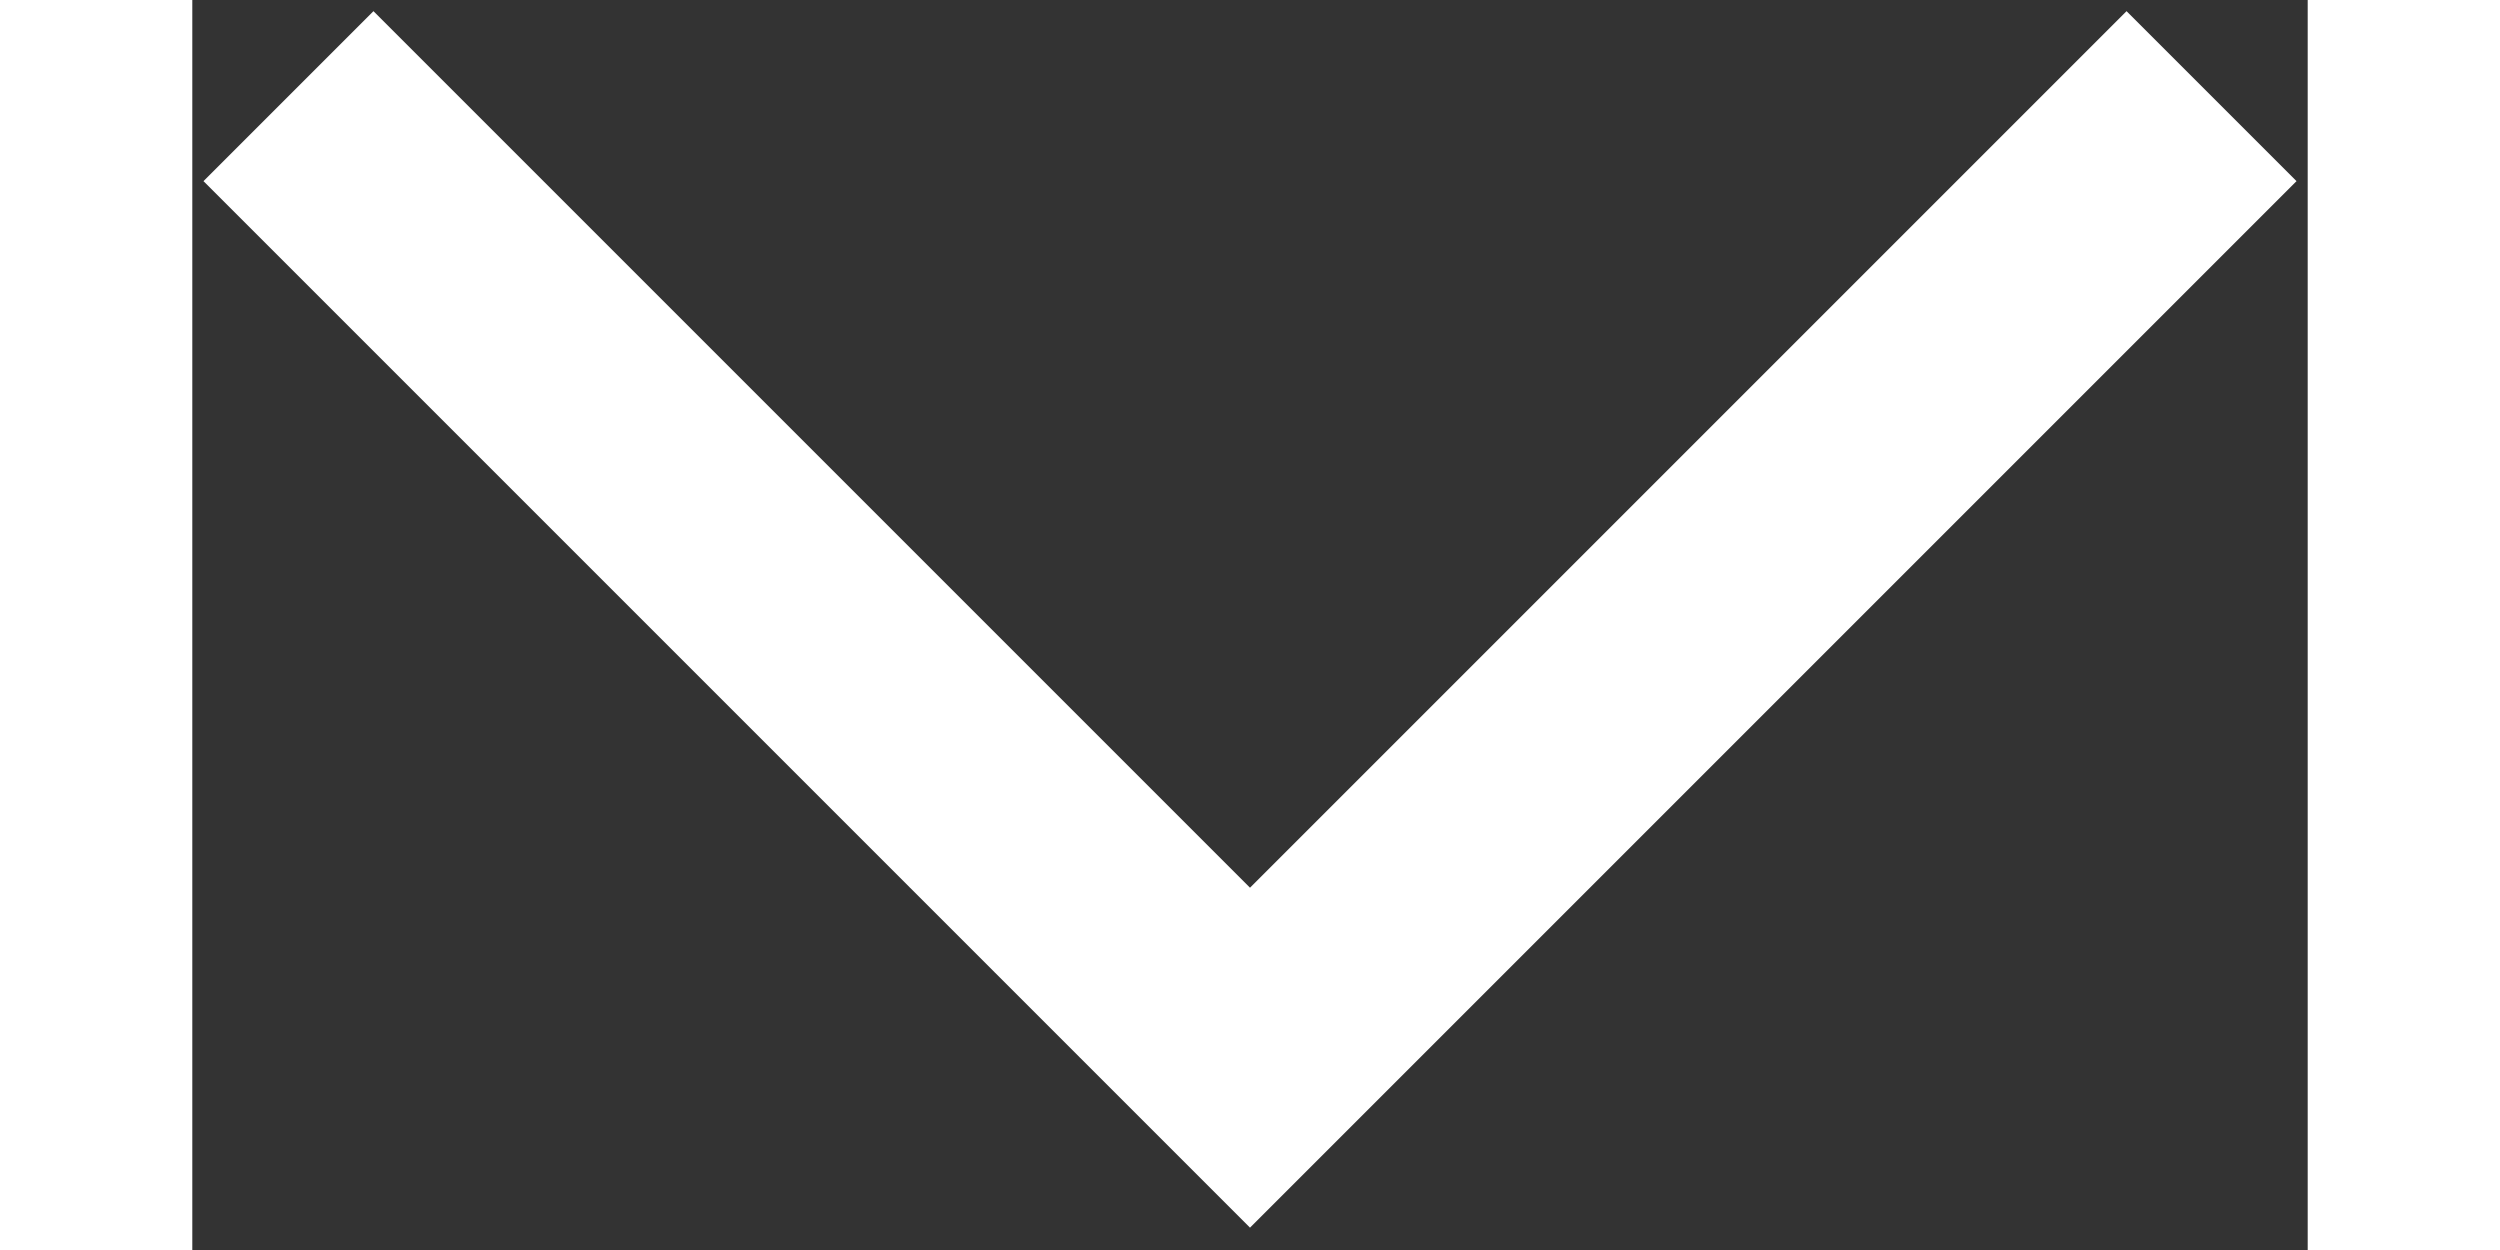 <svg width="40" height="20" viewBox="0 0 44 26" fill="none" xmlns="http://www.w3.org/2000/svg">
<rect x="0" y="0" width="44" height="26" fill="#333333" stroke="none"/>
<path d="M42 2L22 22L2 2" stroke="white" stroke-width="5"/>
</svg>
